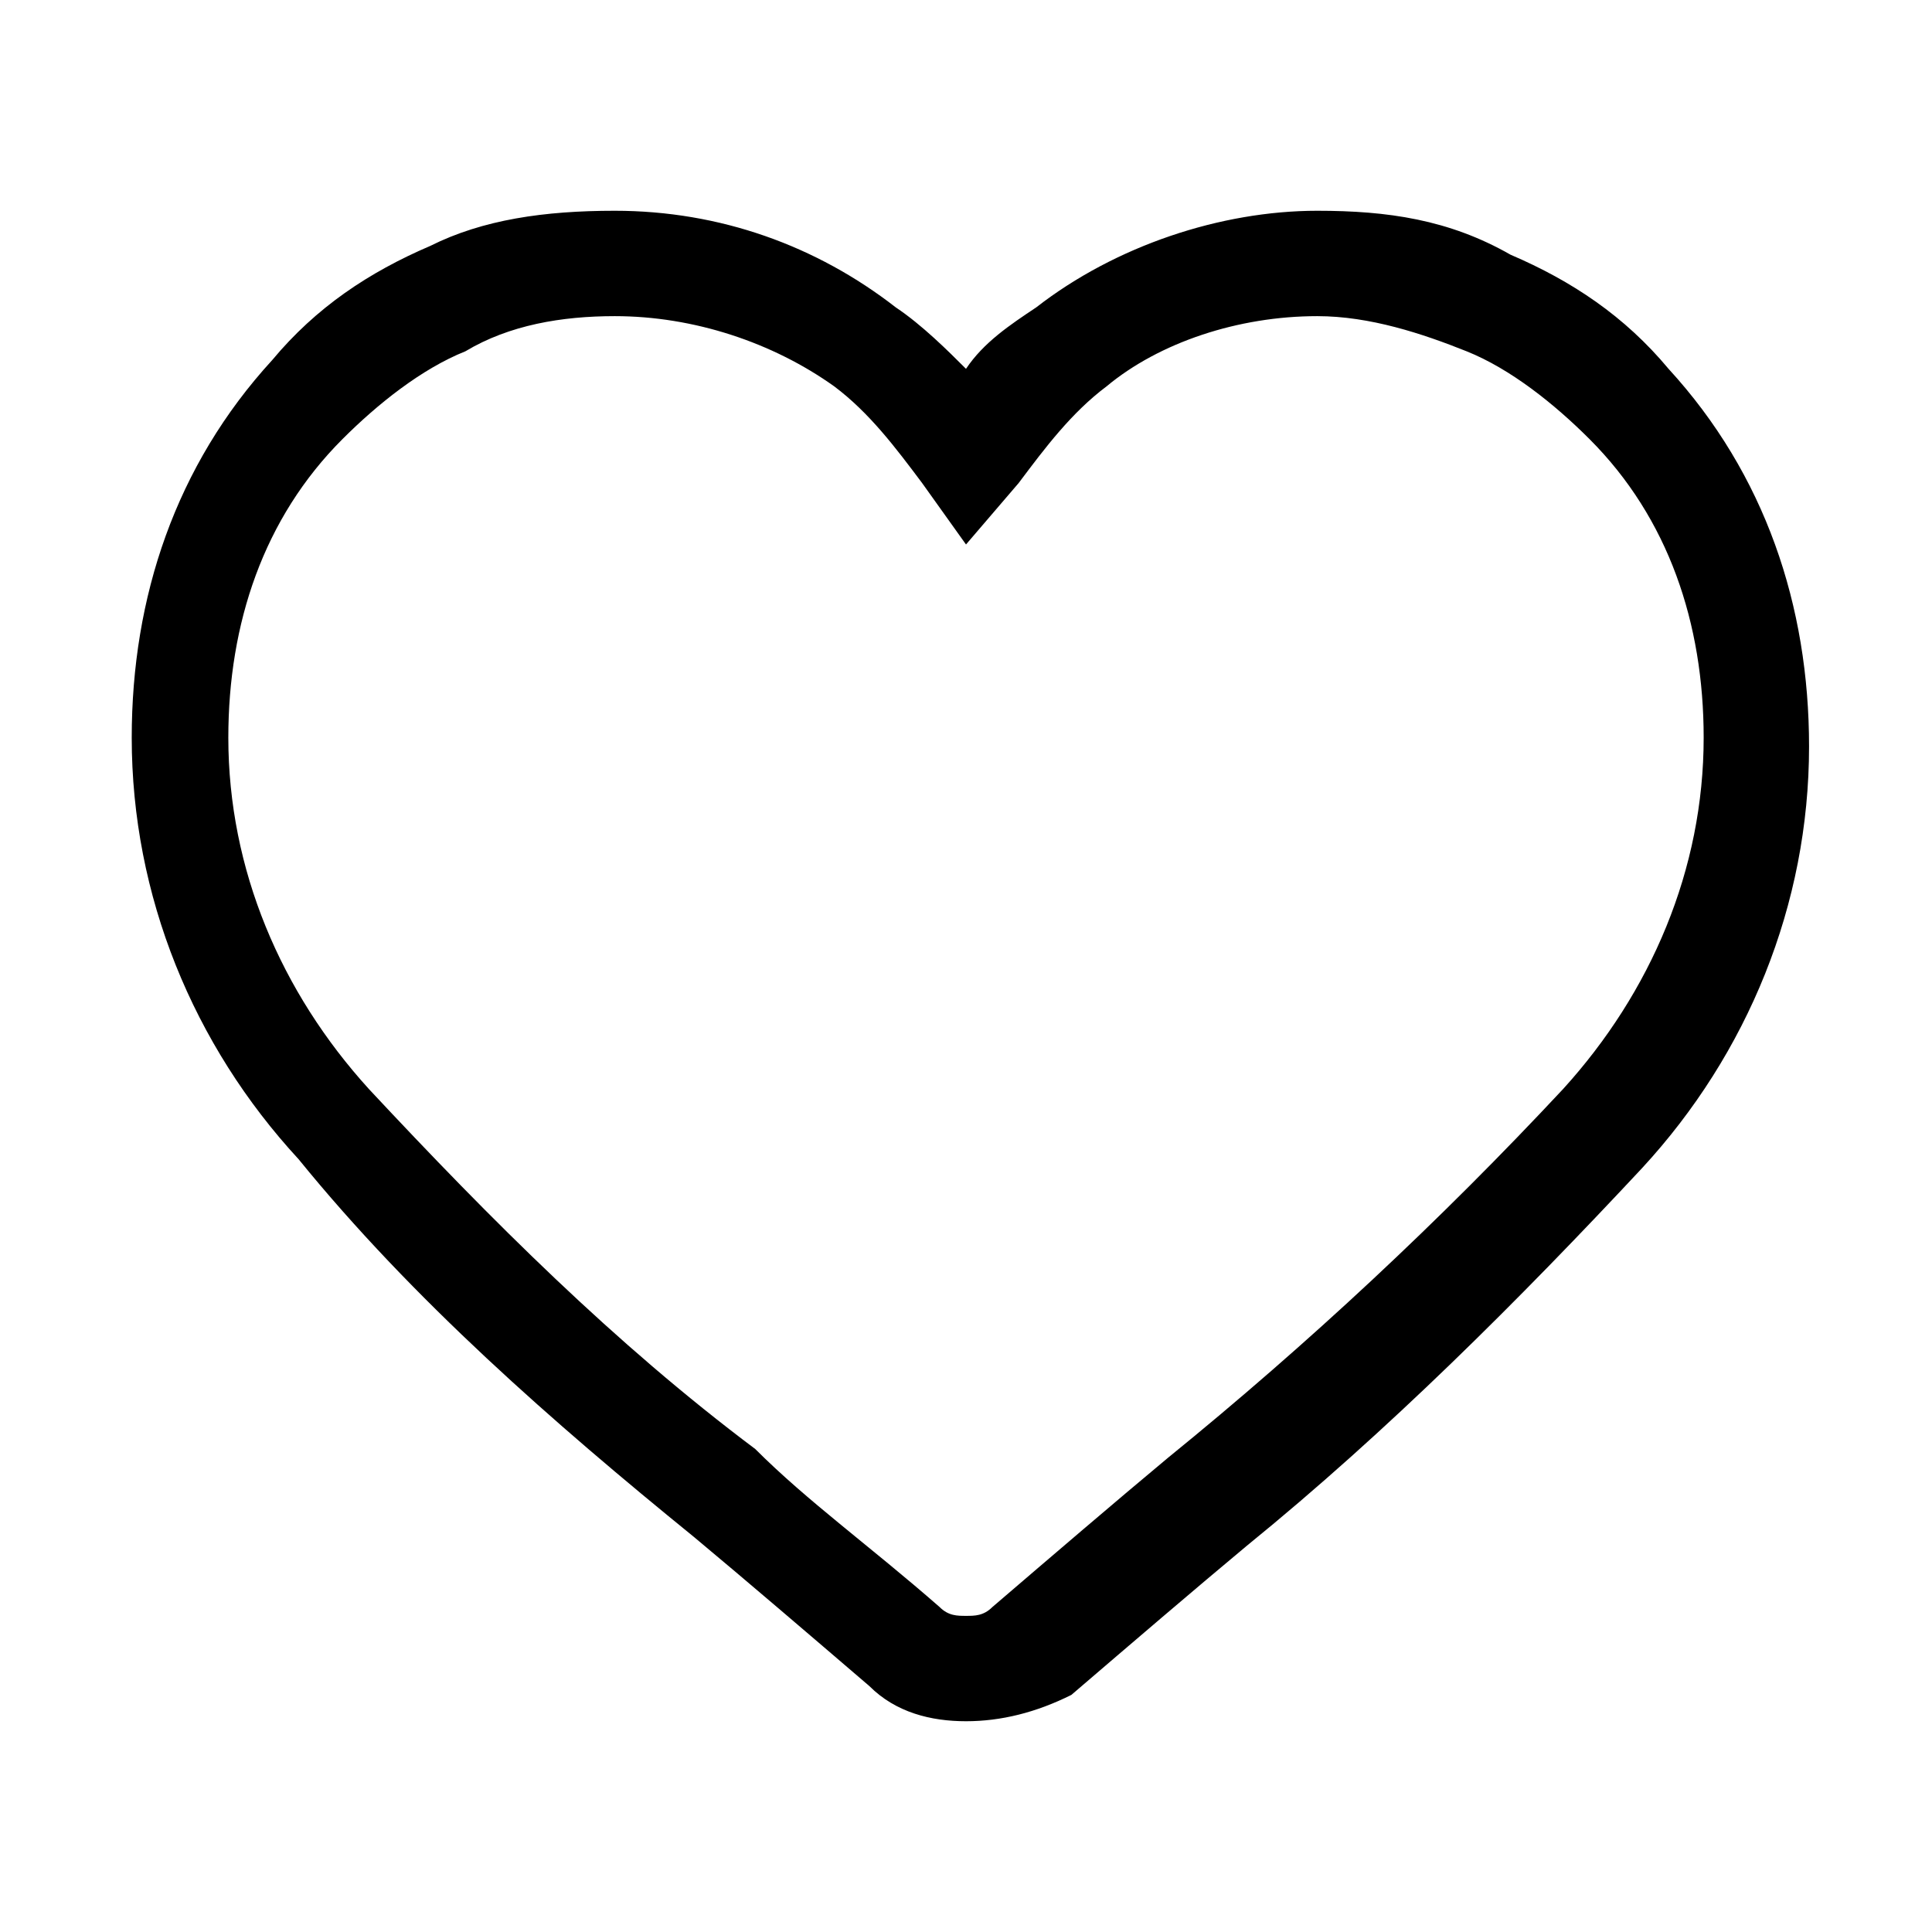 <?xml version="1.0" encoding="utf-8"?>
<!-- Generator: Adobe Illustrator 21.1.0, SVG Export Plug-In . SVG Version: 6.00 Build 0)  -->
<svg version="1.1" id="Слой_1" xmlns="http://www.w3.org/2000/svg" xmlns:xlink="http://www.w3.org/1999/xlink" x="0px" y="0px"
	 viewBox="0 0 22 22" style="enable-background:new 0 0 22 22;" xml:space="preserve">
<path d="M11,19.6C11,19.6,11,19.6,11,19.6c-0.4,0-0.8-0.1-1.1-0.4c-0.7-0.6-1.4-1.2-2-1.7c-1.6-1.3-3.2-2.7-4.5-4.3
	c-1.2-1.3-1.9-3-1.9-4.8c0-1.6,0.5-3.1,1.6-4.3c0.5-0.6,1.1-1,1.8-1.3C5.5,2.5,6.2,2.4,7,2.4c1.2,0,2.3,0.4,3.2,1.1
	C10.5,3.7,10.8,4,11,4.2c0.2-0.3,0.5-0.5,0.8-0.7c0.9-0.7,2.1-1.1,3.2-1.1c0.8,0,1.5,0.1,2.2,0.5c0.7,0.3,1.3,0.7,1.8,1.3
	c1.1,1.2,1.6,2.7,1.6,4.3c0,1.8-0.7,3.5-1.9,4.8c-1.4,1.5-2.9,3-4.5,4.3c-0.6,0.5-1.3,1.1-2,1.7C11.8,19.5,11.4,19.6,11,19.6z
	 M7,3.6C6.4,3.6,5.8,3.7,5.3,4c-0.5,0.2-1,0.6-1.4,1C3,5.9,2.6,7.1,2.6,8.4c0,1.5,0.6,2.9,1.6,4c1.4,1.5,2.8,2.9,4.4,4.1
	c0.6,0.6,1.3,1.1,2.1,1.8c0.1,0.1,0.2,0.1,0.3,0.1h0c0,0,0,0,0,0c0.1,0,0.2,0,0.3-0.1c0.7-0.6,1.4-1.2,2-1.7
	c1.6-1.3,3.1-2.7,4.5-4.2c1-1.1,1.6-2.5,1.6-4c0-1.3-0.4-2.5-1.3-3.4c-0.4-0.4-0.9-0.8-1.4-1S15.6,3.6,15,3.6c0,0,0,0,0,0
	c-0.9,0-1.8,0.3-2.4,0.8c-0.4,0.3-0.7,0.7-1,1.1L11,6.2l-0.5-0.7c-0.3-0.4-0.6-0.8-1-1.1C8.8,3.9,7.9,3.6,7,3.6C7,3.6,7,3.6,7,3.6z"
	/>
</svg>
